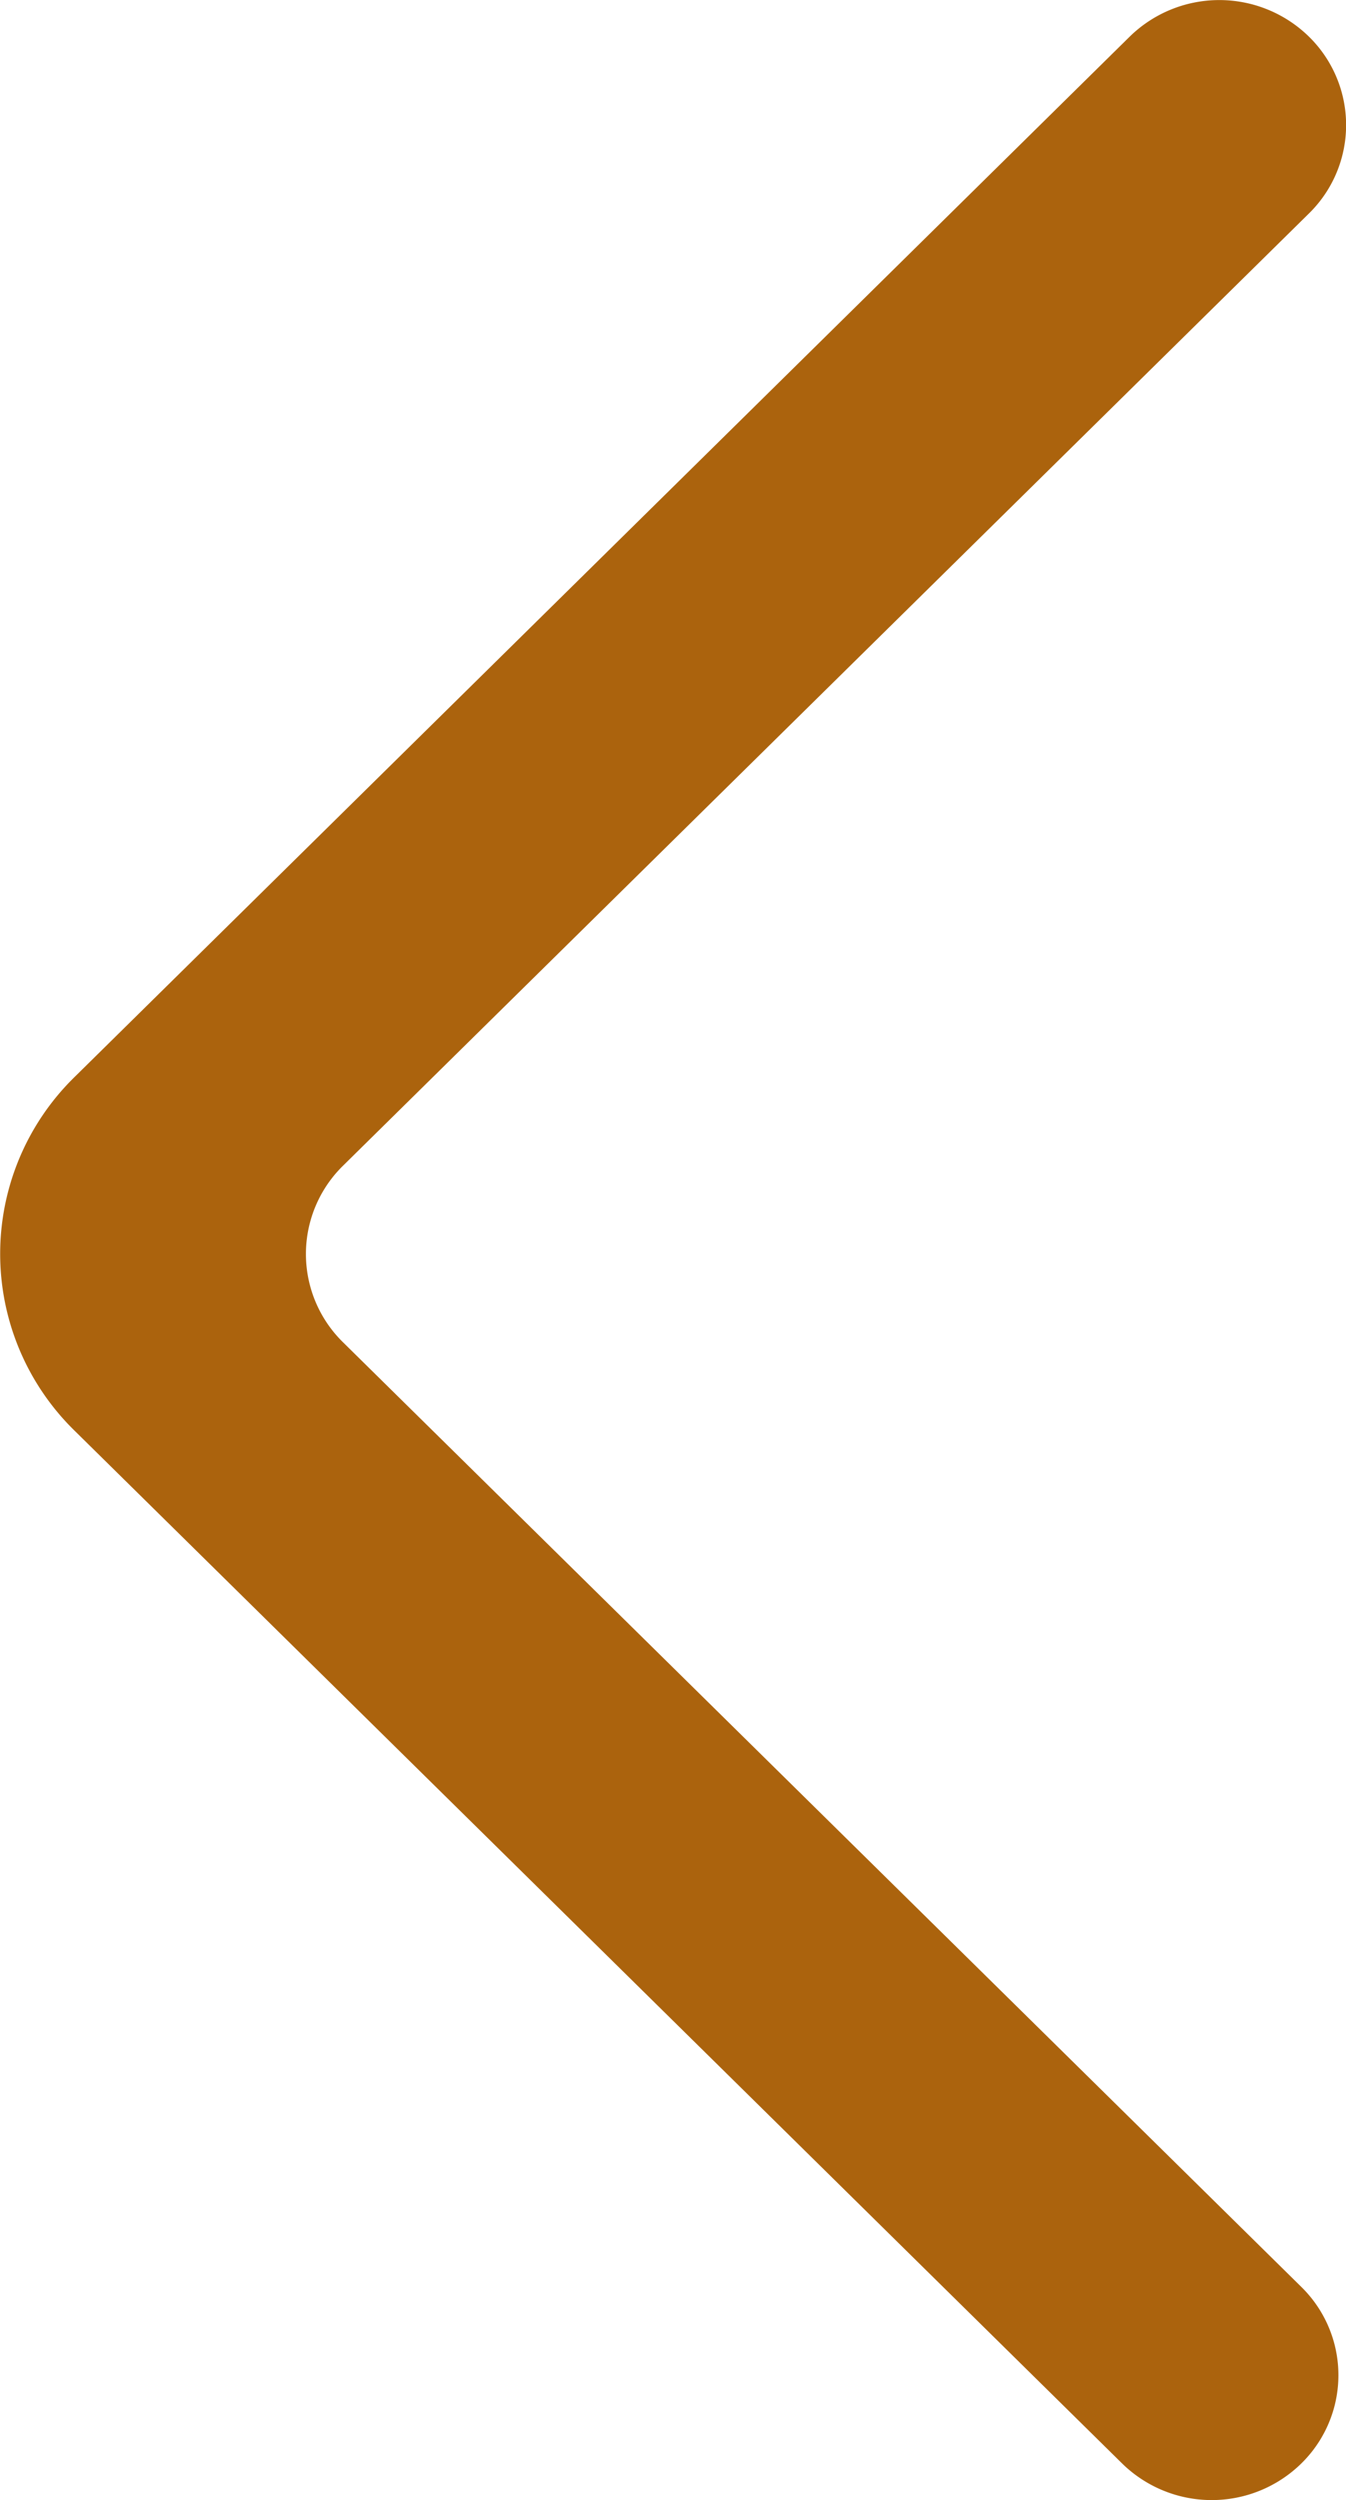 <svg xmlns="http://www.w3.org/2000/svg" width="8.615" height="16" viewBox="0 0 8.615 16">
  <path id="previous" d="M8.328,15.765a.819.819,0,0,1-1.147,0L.475,9.154a1.583,1.583,0,0,1,0-2.261L7.23.233A.82.82,0,0,1,8.368.225a.792.792,0,0,1,.009,1.14L2.195,7.459a.791.791,0,0,0,0,1.131l6.133,6.045a.791.791,0,0,1,0,1.13" transform="translate(0.001 0.001)" fill="#ab630d" fill-rule="evenodd"/>
</svg>

